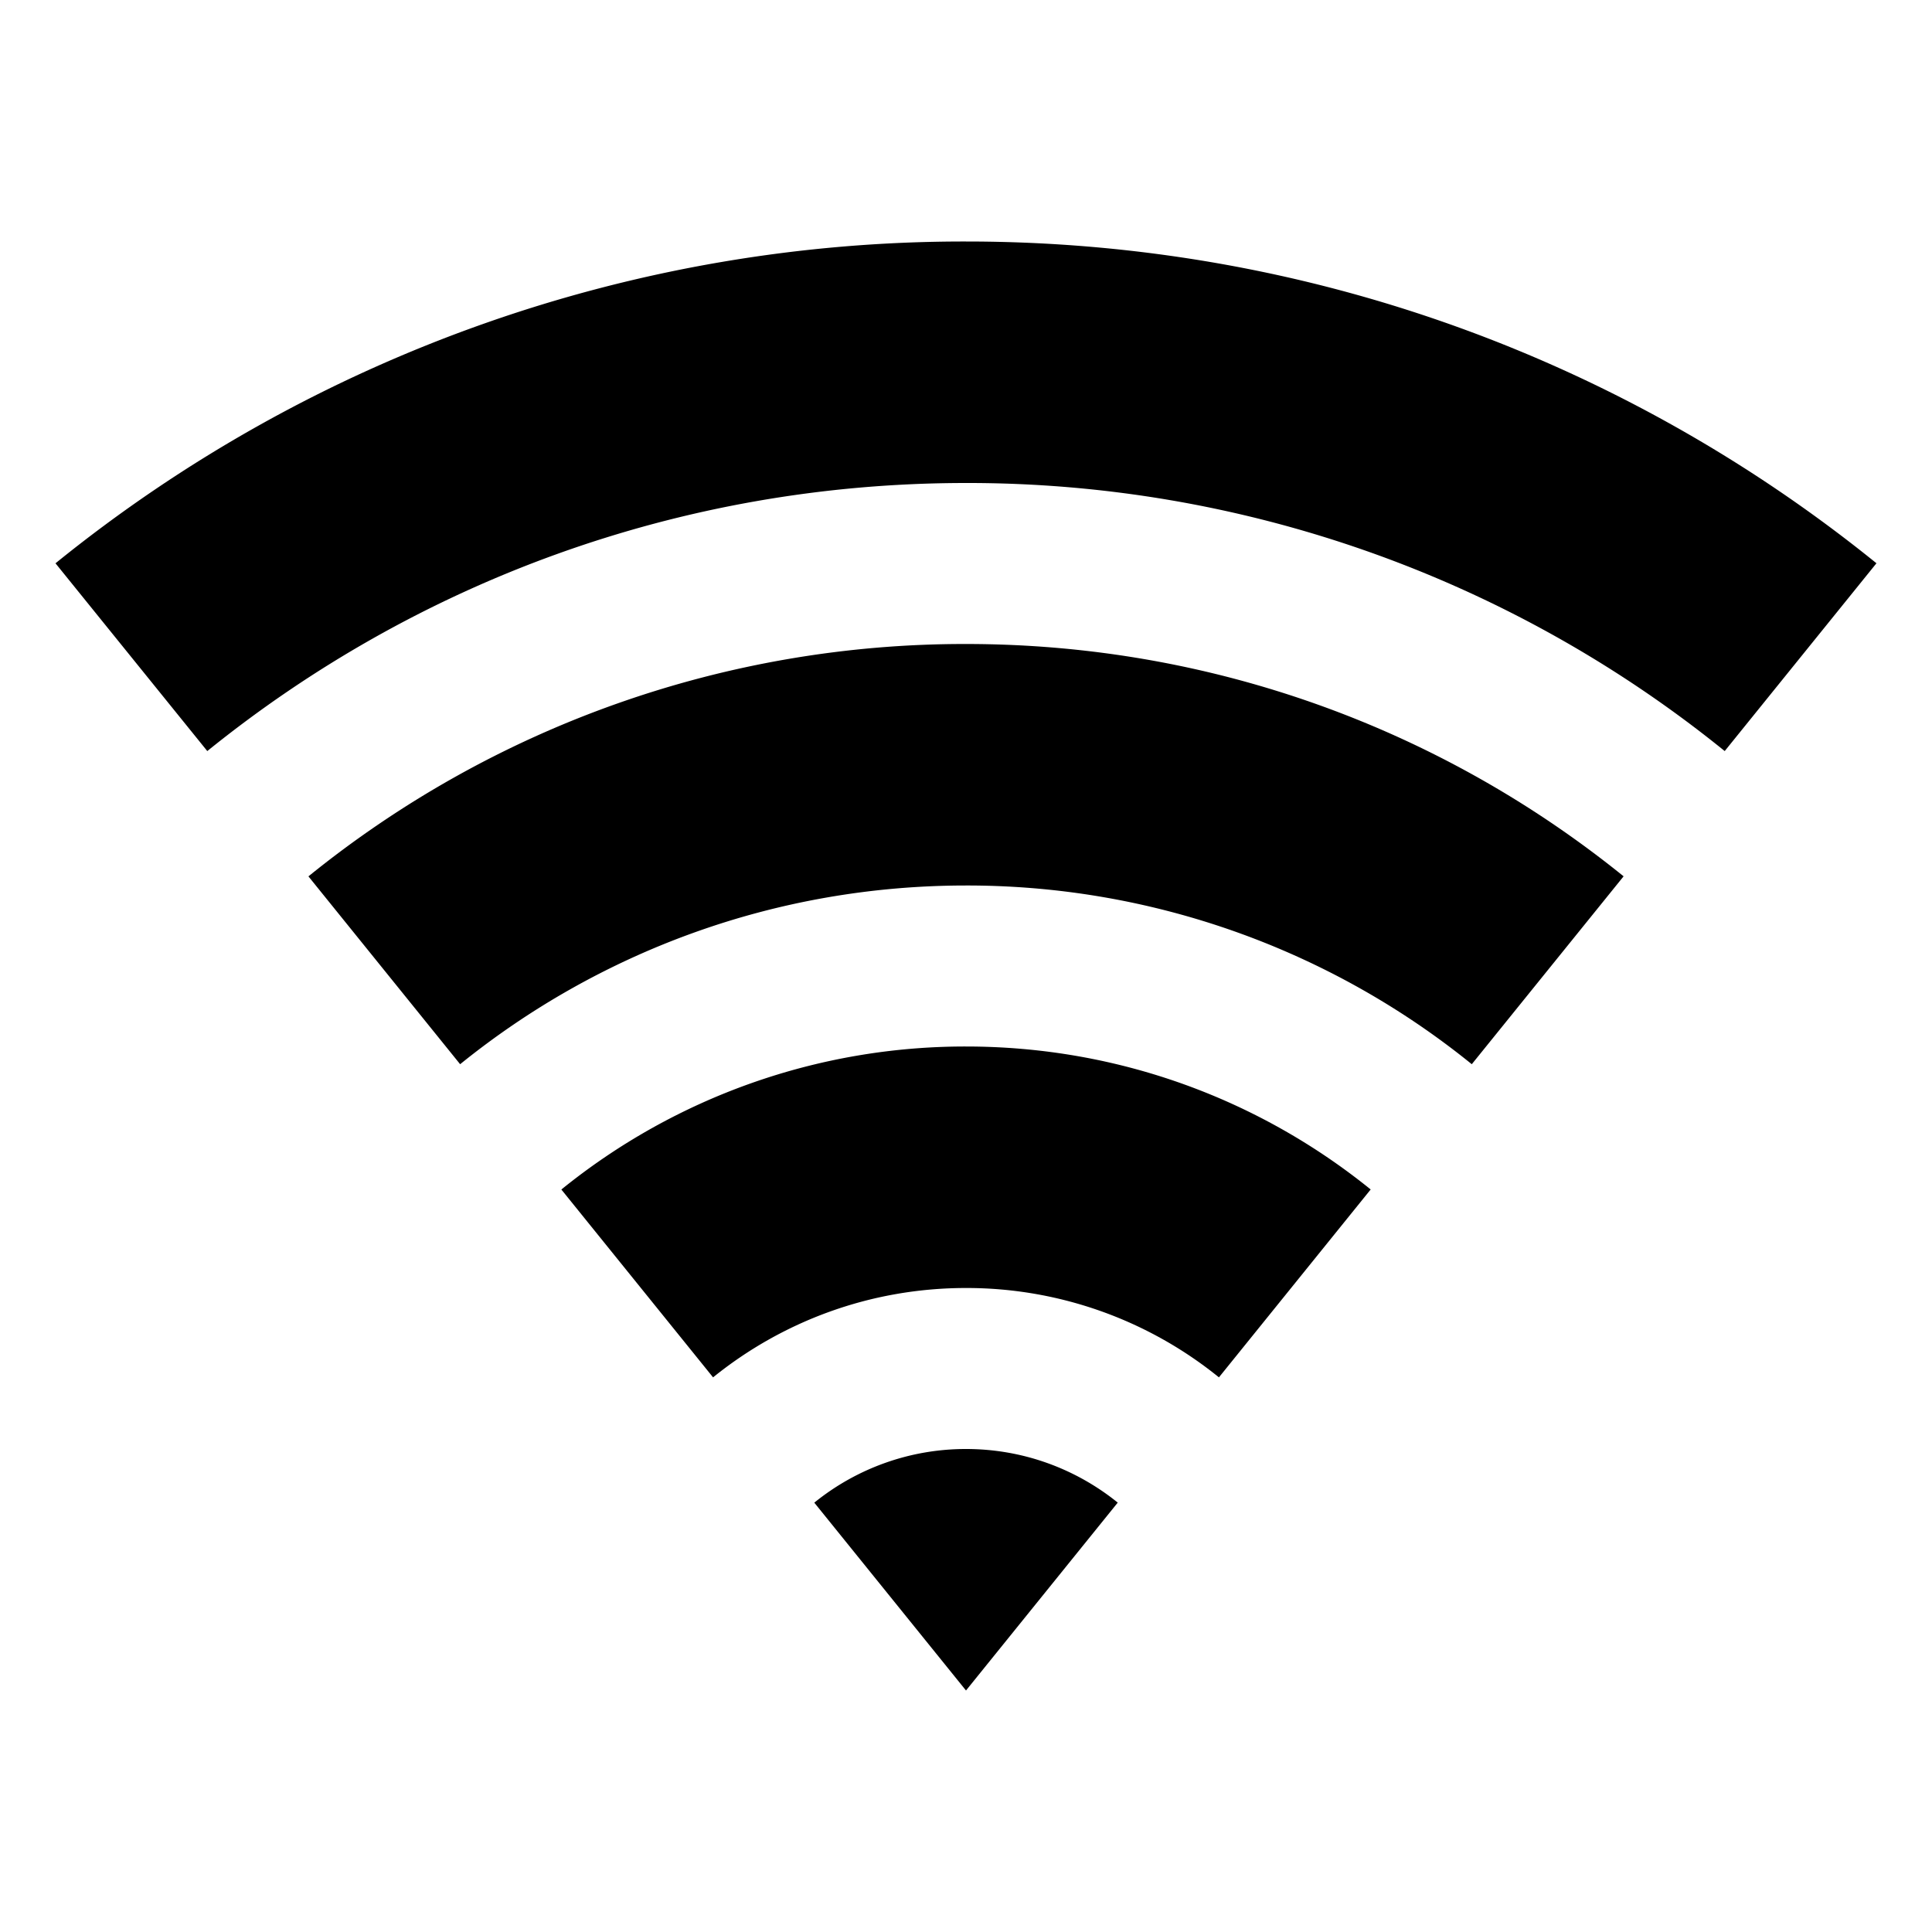 <svg xmlns="http://www.w3.org/2000/svg" fill="currentColor" viewBox="0 0 24 24" aria-hidden="true">
  <path d="M.69 6.997A17.925 17.925 0 0112 3c4.285 0 8.22 1.497 11.31 3.997L21.425 9.33A14.938 14.938 0 0012 6C8.43 6 5.15 7.248 2.575 9.33L.689 6.997zm3.141 3.89A12.946 12.946 0 0112 8c3.094 0 5.936 1.081 8.169 2.886l-1.886 2.334A9.958 9.958 0 0012 11c-2.38 0-4.567.832-6.284 2.22l-1.885-2.334zm3.142 3.89A7.966 7.966 0 0112 13c1.904 0 3.653.665 5.027 1.776l-1.885 2.334A4.979 4.979 0 0012 16c-1.19 0-2.283.416-3.142 1.11l-1.885-2.334zm3.142 3.89A2.988 2.988 0 0112 18c.714 0 1.37.25 1.885.666L12 21l-1.885-2.334z"/>
</svg>
